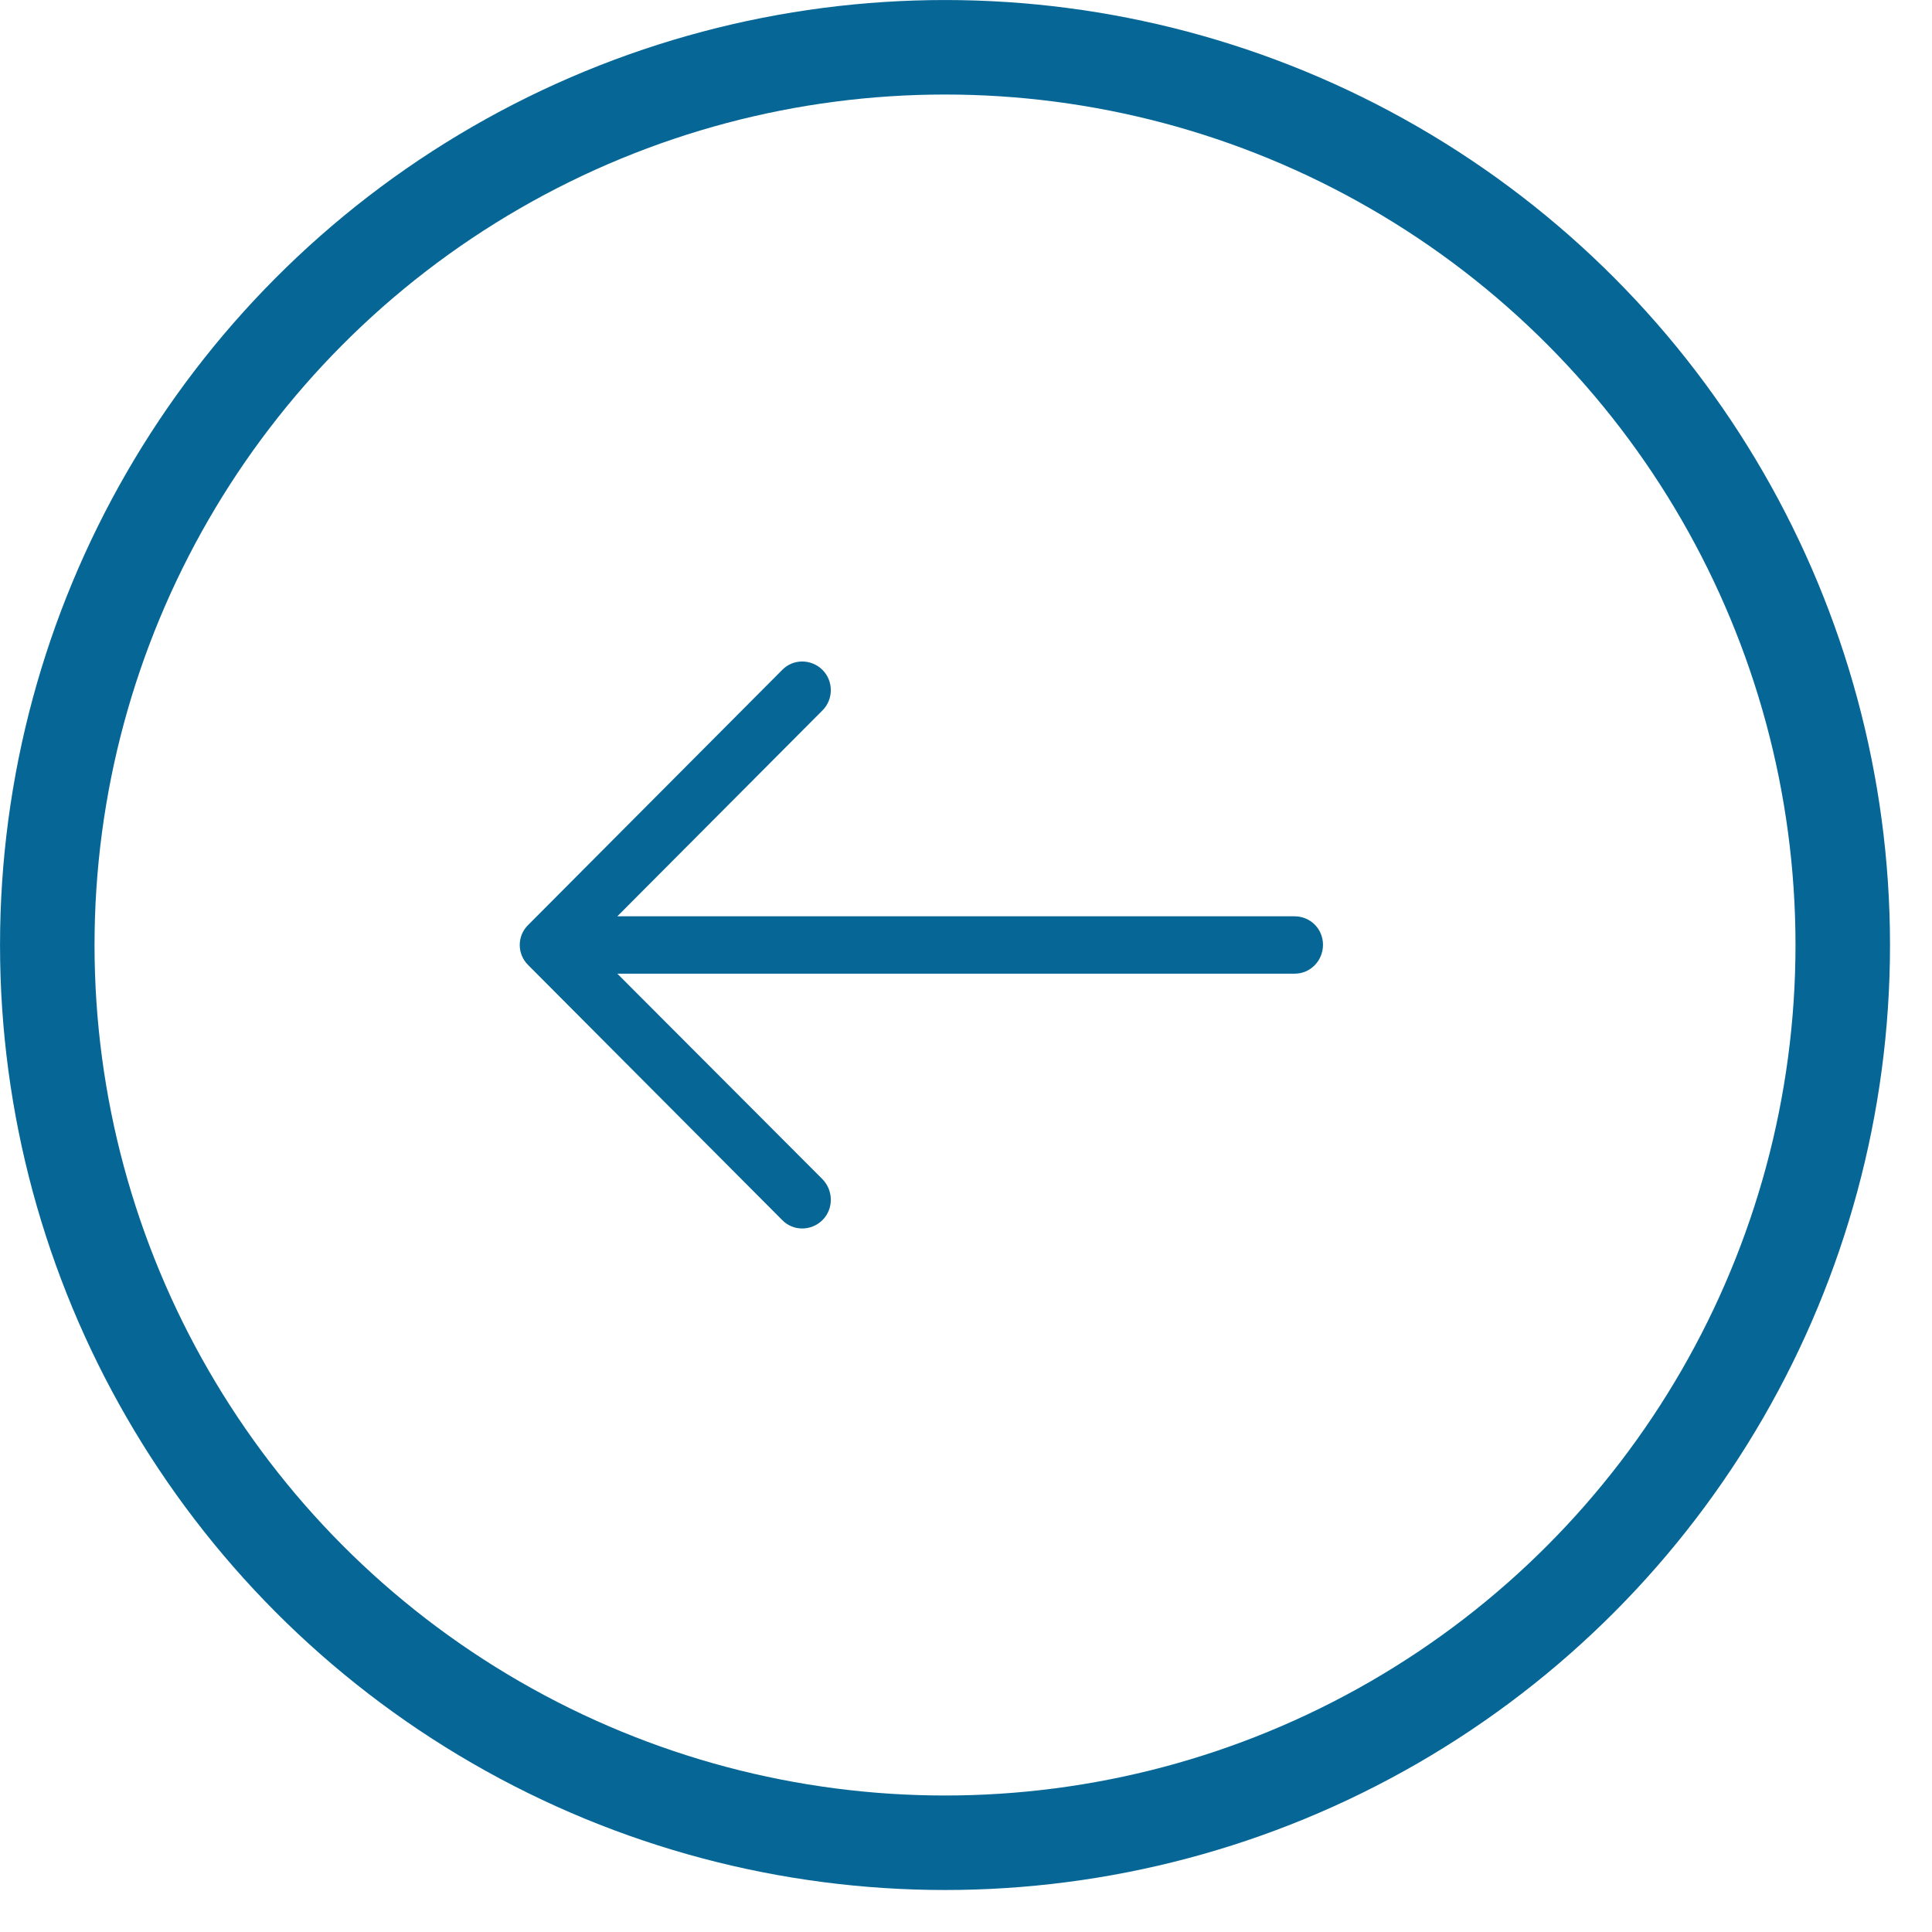 <svg width="36" height="36" viewBox="0 0 36 36" fill="none" xmlns="http://www.w3.org/2000/svg">
<path d="M14.573 12.485C14.777 12.273 15.117 12.273 15.328 12.485C15.532 12.69 15.532 13.03 15.328 13.235L11.503 17.074H24.124C24.419 17.075 24.652 17.31 24.652 17.605C24.652 17.9 24.419 18.143 24.124 18.143H11.503L15.328 21.975C15.532 22.187 15.532 22.528 15.328 22.732C15.117 22.944 14.777 22.944 14.573 22.732L9.843 17.984C9.632 17.779 9.632 17.438 9.843 17.234L14.573 12.485Z" fill="#066797"/>
<circle cx="17.609" cy="17.609" r="16.728" stroke="#066797" stroke-width="1.761"/>
</svg>
